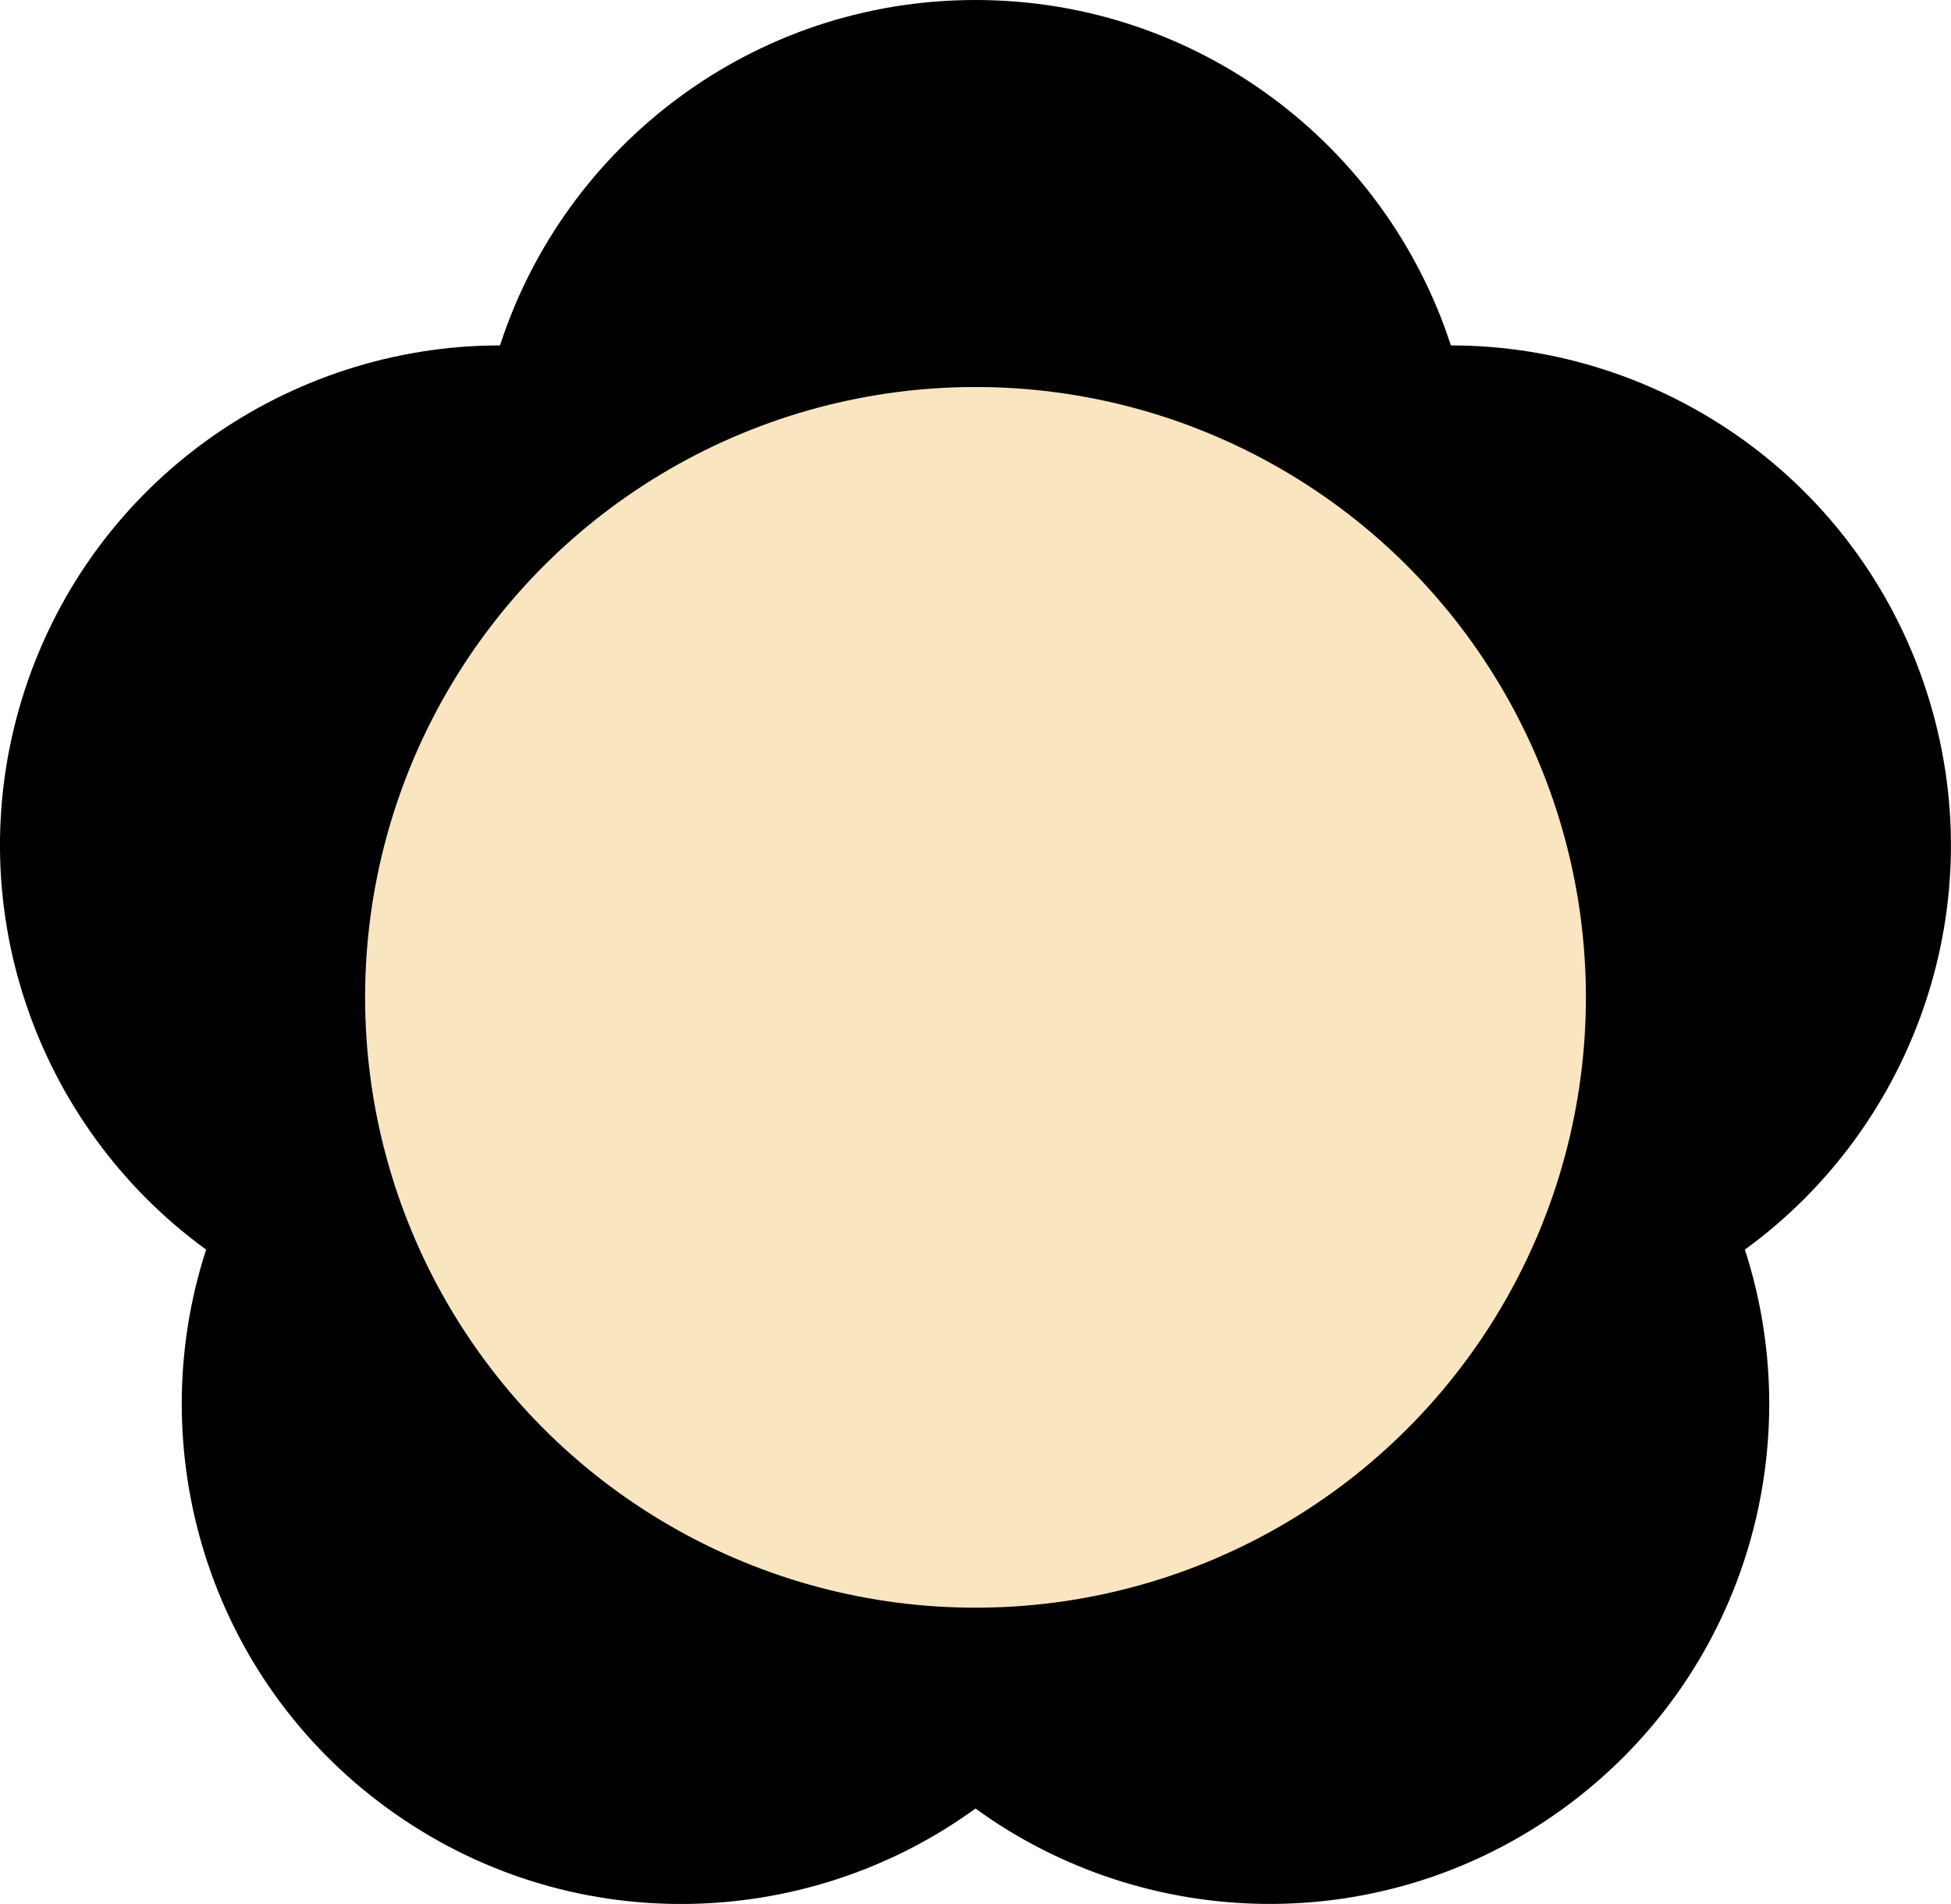 <?xml version="1.0" encoding="utf-8"?>
<!-- Generator: Adobe Illustrator 26.1.0, SVG Export Plug-In . SVG Version: 6.00 Build 0)  -->
<svg version="1.1" id="圖層_1" xmlns="http://www.w3.org/2000/svg" xmlns:xlink="http://www.w3.org/1999/xlink" x="0px" y="0px"
	 viewBox="0 0 136.96 133.67" style="enable-background:new 0 0 136.96 133.67;" xml:space="preserve">
<style type="text/css">
	.st1{fill:#F9E5BF;}
</style>
<g id="XMLID_00000088830744830533410350000015383526166122608302_">
	<g>
		<path fill="currentColor" d="M135.23,48.5c-4.82-14.83-18.58-24.25-33.38-24.25C97.29,10.18,84.07,0,68.48,0
			C52.88,0,39.67,10.18,35.1,24.25c-14.8,0-28.56,9.42-33.38,24.25C-3.09,63.33,2.5,79.04,14.47,87.73
			c-4.57,14.07,0.13,30.07,12.75,39.24c12.62,9.17,29.29,8.7,41.26,0c11.97,8.7,28.64,9.16,41.26,0
			c12.62-9.17,17.32-25.16,12.75-39.24C134.45,79.04,140.05,63.33,135.23,48.5z"/>
		<circle class="st1" cx="68.48" cy="70.02" r="42.85"/>
	</g>
</g>
</svg>
